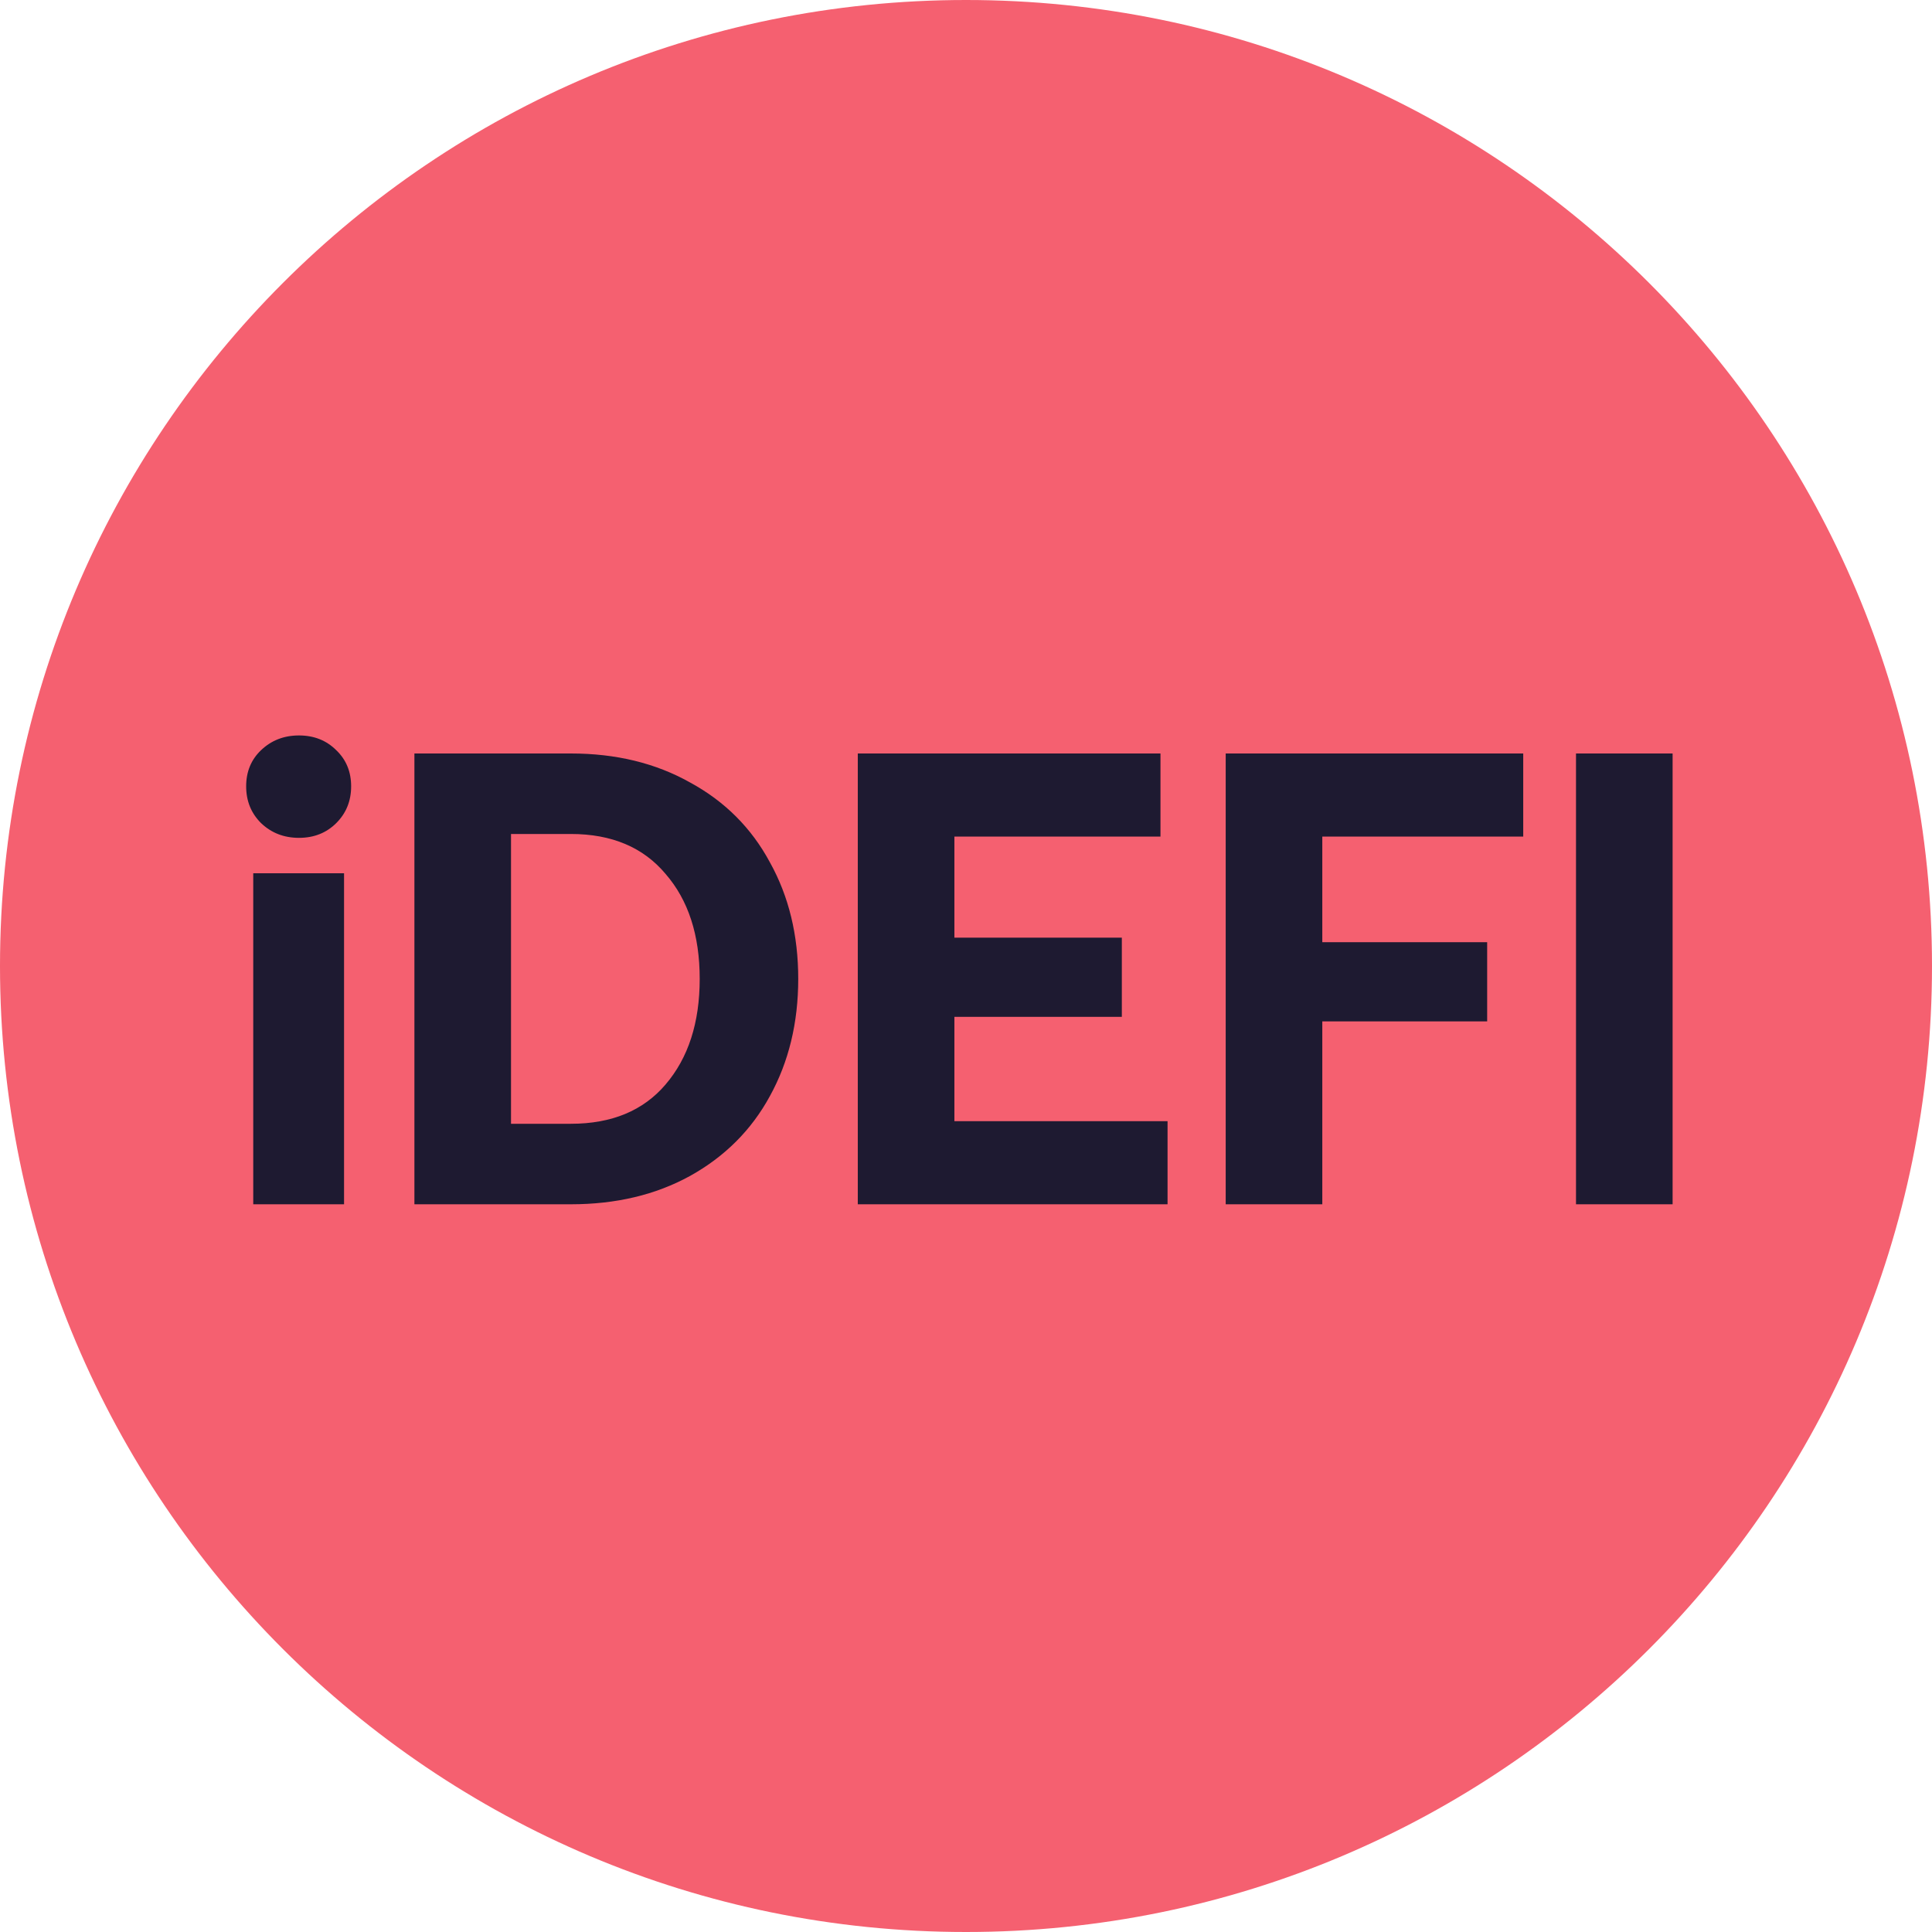 <svg width="300" height="300" viewBox="0 0 300 300" fill="none" xmlns="http://www.w3.org/2000/svg"><path d="M150 300c82.843 0 150-67.157 150-150S232.843 0 150 0 0 67.157 0 150s67.157 150 150 150z" fill="#F56070"/><path d="M46.424 114.2c2.333 0 4.266.767 5.8 2.3 1.533 1.467 2.3 3.333 2.3 5.6 0 2.267-.767 4.167-2.3 5.7-1.534 1.533-3.467 2.3-5.8 2.3-2.334 0-4.3-.767-5.9-2.3-1.534-1.533-2.3-3.433-2.3-5.7 0-2.267.766-4.133 2.3-5.6 1.6-1.533 3.566-2.3 5.9-2.3zm-7.1 21.4h14.1V187h-14.1v-51.4zM64.35 117h24.3c7 0 13.166 1.5 18.499 4.5 5.4 2.933 9.534 7.067 12.4 12.4 2.934 5.267 4.4 11.3 4.4 18.1 0 6.8-1.466 12.867-4.4 18.2-2.866 5.267-7 9.4-12.4 12.4-5.333 2.933-11.5 4.4-18.5 4.4h-24.3v-70zm24.3 57.5c6.333 0 11.233-2.033 14.699-6.1 3.534-4.133 5.3-9.6 5.3-16.4 0-6.8-1.766-12.233-5.3-16.3-3.466-4.133-8.366-6.2-14.7-6.2h-9.3v45h9.3zm44.547-57.5h47v12.9h-32v15.7h26v12.3h-26v16.2h33.1V187h-48.1v-70zm57.129 0h46.2v12.9h-31.2v16.4h25.6v12.3h-25.6V187h-15v-70zm54.395 0h15v70h-15v-70z" fill="#1E1A31"/></svg>